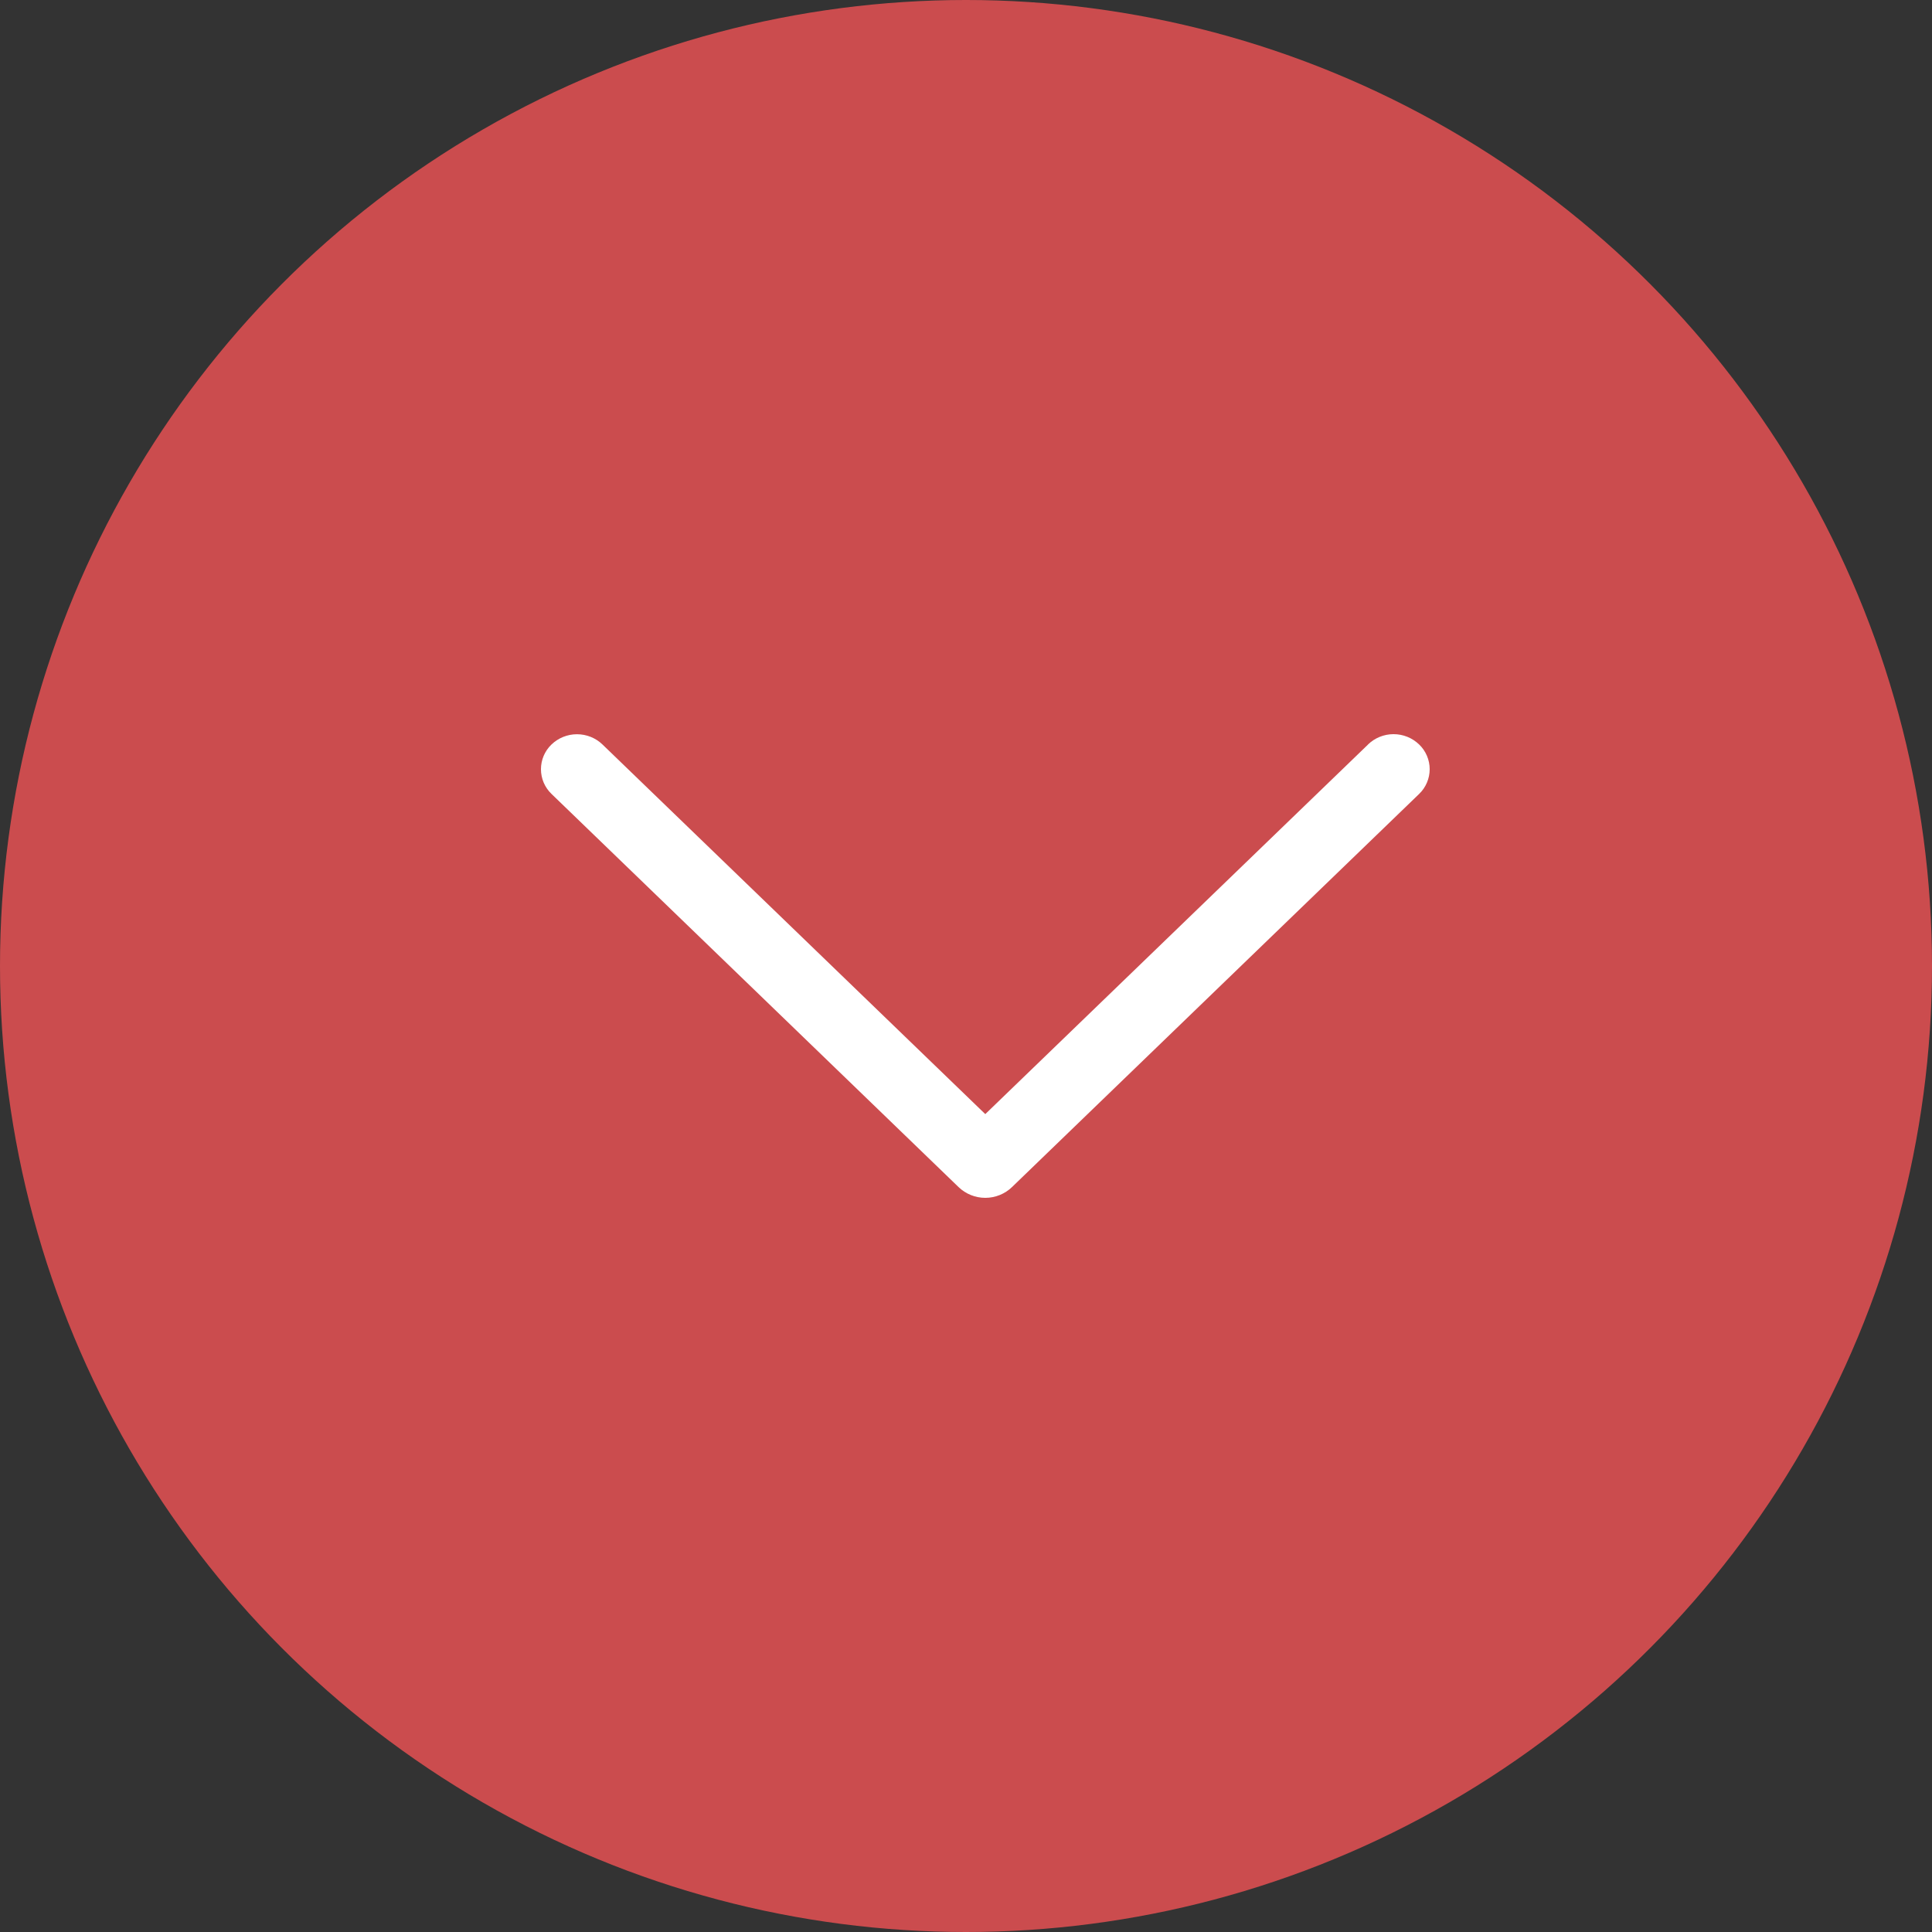 <svg width="50" height="50" viewBox="0 0 50 50" fill="none" xmlns="http://www.w3.org/2000/svg">
<rect x="0" y="0" width="50" height="50" fill="#333333" stroke="none"/>
<g id="Group 34183">
<circle id="Ellipse 290" cx="25" cy="25" r="25" fill="#CB4C4E"/>
<path id="Vector" d="M35.404 19.269L25.499 28.833L15.594 19.269C15.418 19.098 15.18 19.002 14.932 19.002C14.685 19.002 14.448 19.098 14.271 19.269C14.185 19.352 14.117 19.451 14.07 19.561C14.024 19.671 14 19.788 14 19.907C14 20.026 14.024 20.143 14.07 20.253C14.117 20.363 14.185 20.462 14.271 20.545L24.807 30.721C24.992 30.9 25.241 31 25.499 31C25.757 31 26.006 30.9 26.191 30.721L36.727 20.547C36.814 20.464 36.882 20.364 36.929 20.254C36.976 20.144 37 20.026 37 19.907C37 19.788 36.976 19.67 36.929 19.56C36.882 19.45 36.814 19.35 36.727 19.267C36.55 19.096 36.313 19 36.065 19C35.818 19 35.581 19.096 35.404 19.267V19.269Z" fill="white"/>
</g>
</svg>
